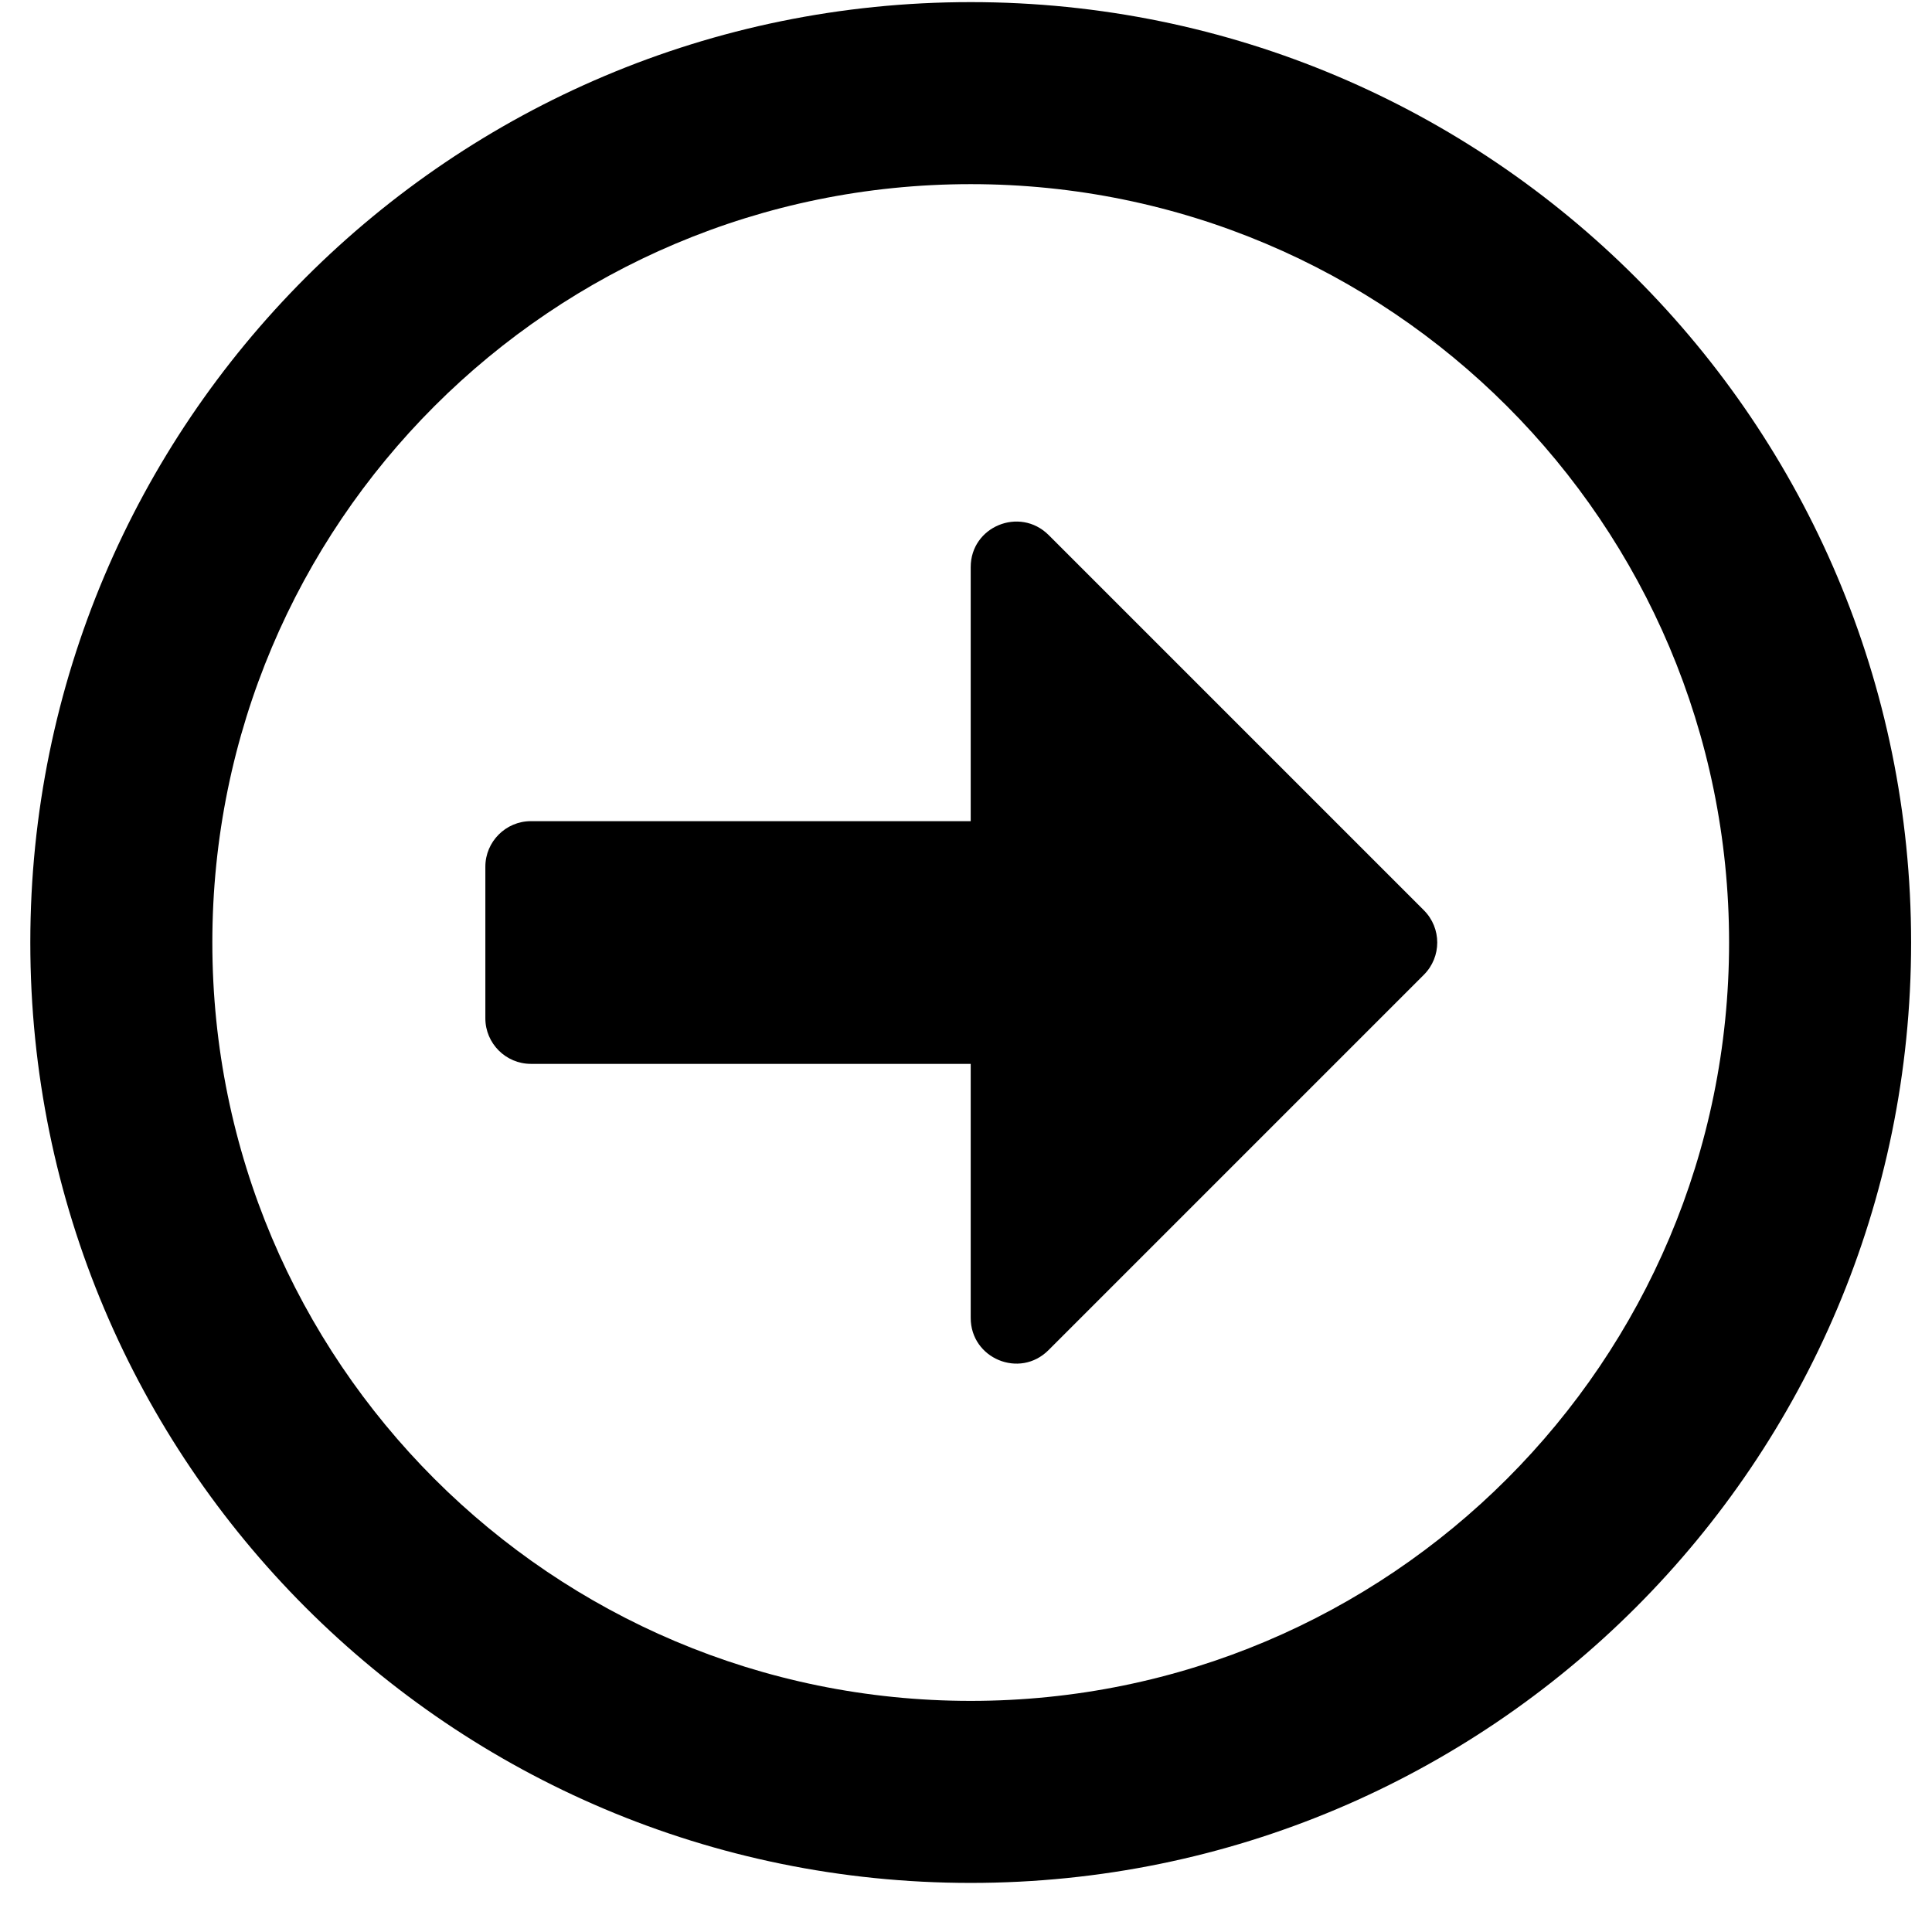 <!-- Generated by IcoMoon.io -->
<svg version="1.1" xmlns="http://www.w3.org/2000/svg" width="32" height="32" viewBox="0 0 32 32">
<title>arrow-alt-circle-right</title>
<path d="M31.654 15.611c0-8.604-6.971-15.576-15.576-15.576s-15.576 6.971-15.576 15.576 6.971 15.576 15.576 15.576 15.576-6.971 15.576-15.576zM3.517 15.611c0-6.94 5.621-12.561 12.561-12.561s12.561 5.621 12.561 12.561-5.621 12.561-12.561 12.561-12.561-5.621-12.561-12.561zM8.039 16.867v-2.512c0-0.415 0.339-0.754 0.754-0.754h7.285v-4.208c0-0.672 0.81-1.005 1.288-0.534l6.218 6.218c0.295 0.295 0.295 0.773 0 1.068l-6.218 6.218c-0.477 0.477-1.288 0.138-1.288-0.534v-4.208h-7.285c-0.415 0-0.754-0.339-0.754-0.754z"></path>
</svg>
